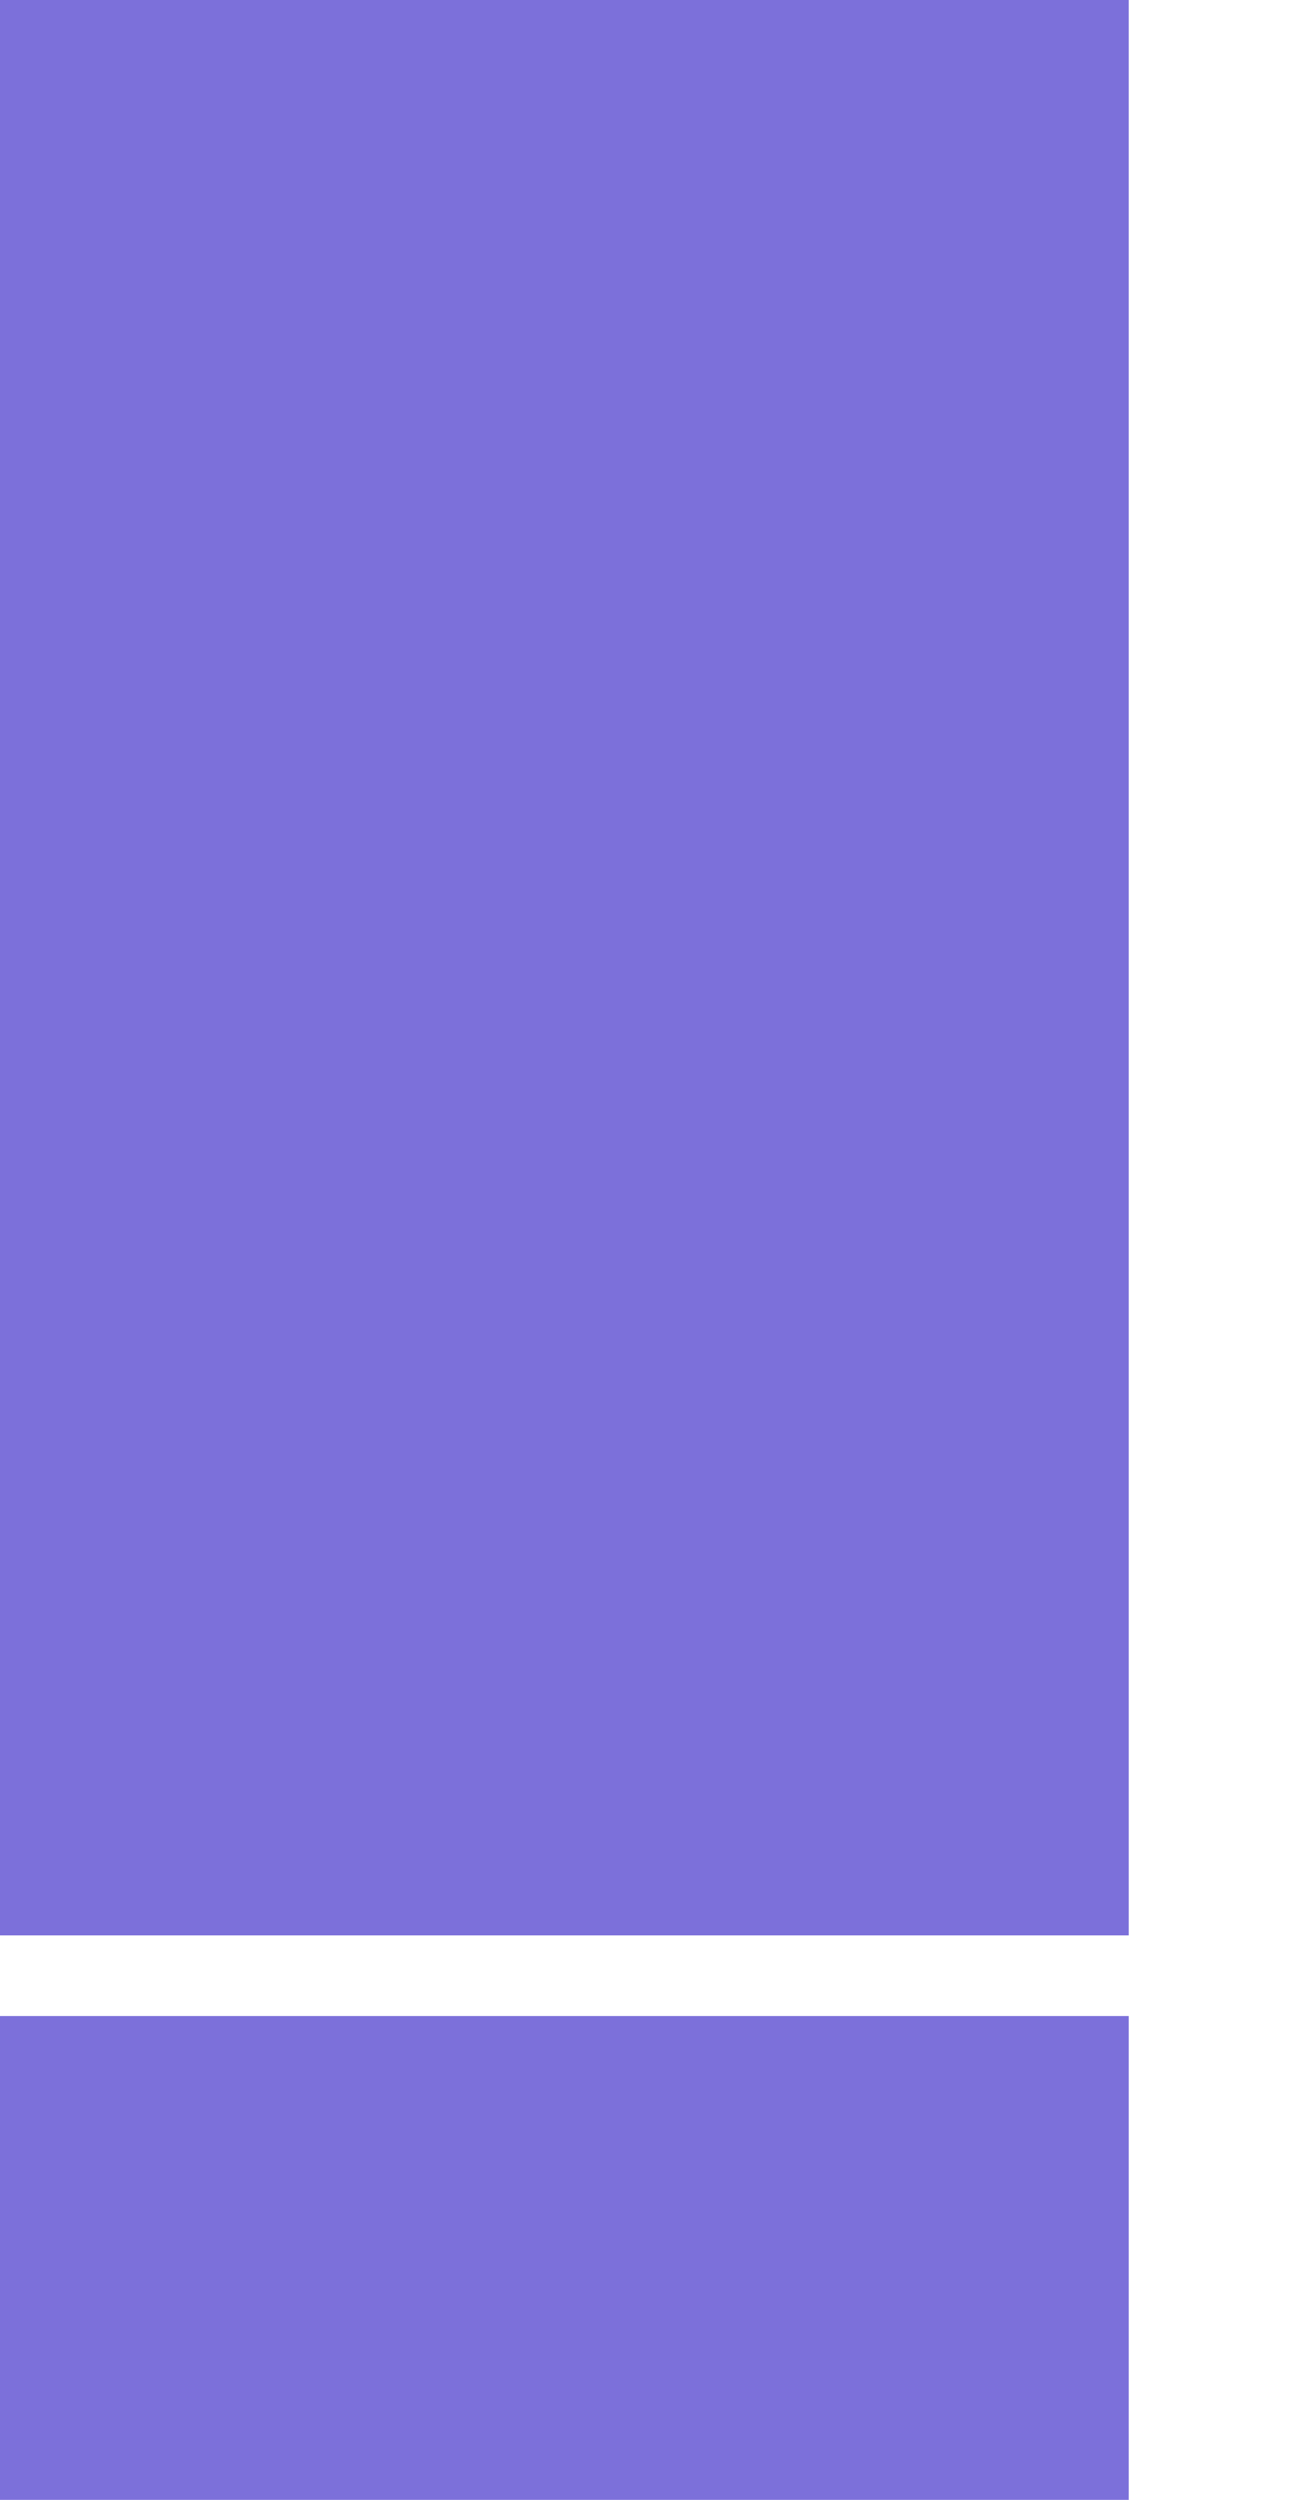<?xml version="1.0" encoding="utf-8"?>
<!-- Generator: Adobe Illustrator 15.0.0, SVG Export Plug-In . SVG Version: 6.00 Build 0)  -->
<!DOCTYPE svg PUBLIC "-//W3C//DTD SVG 1.1//EN" "http://www.w3.org/Graphics/SVG/1.1/DTD/svg11.dtd">
<svg version="1.1" id="Layer_1" xmlns:ev="http://www.w3.org/2001/xml-events"
	 xmlns="http://www.w3.org/2000/svg" xmlns:xlink="http://www.w3.org/1999/xlink" x="0px" y="0px" width="640px" height="1240px"
	 viewBox="0 0 640 1240" enable-background="new 0 0 640 1240" xml:space="preserve">
<g>
	<path fill="#7C70DA" d="M520,0C346.667,0,173.333,0,0,0c0,320,0,640,0,960c186.667,0,373.333,0,560,0c0-320,0-640,0-960H520L520,0z
		"/>
	<path fill="#7C70DA" d="M480,1000c-160,0-320,0-480,0c0,80,0,160,0,240c186.667,0,373.333,0,560,0c0-80,0-160,0-240
		C533.333,1000,506.667,1000,480,1000L480,1000z"/>
</g>
</svg>
